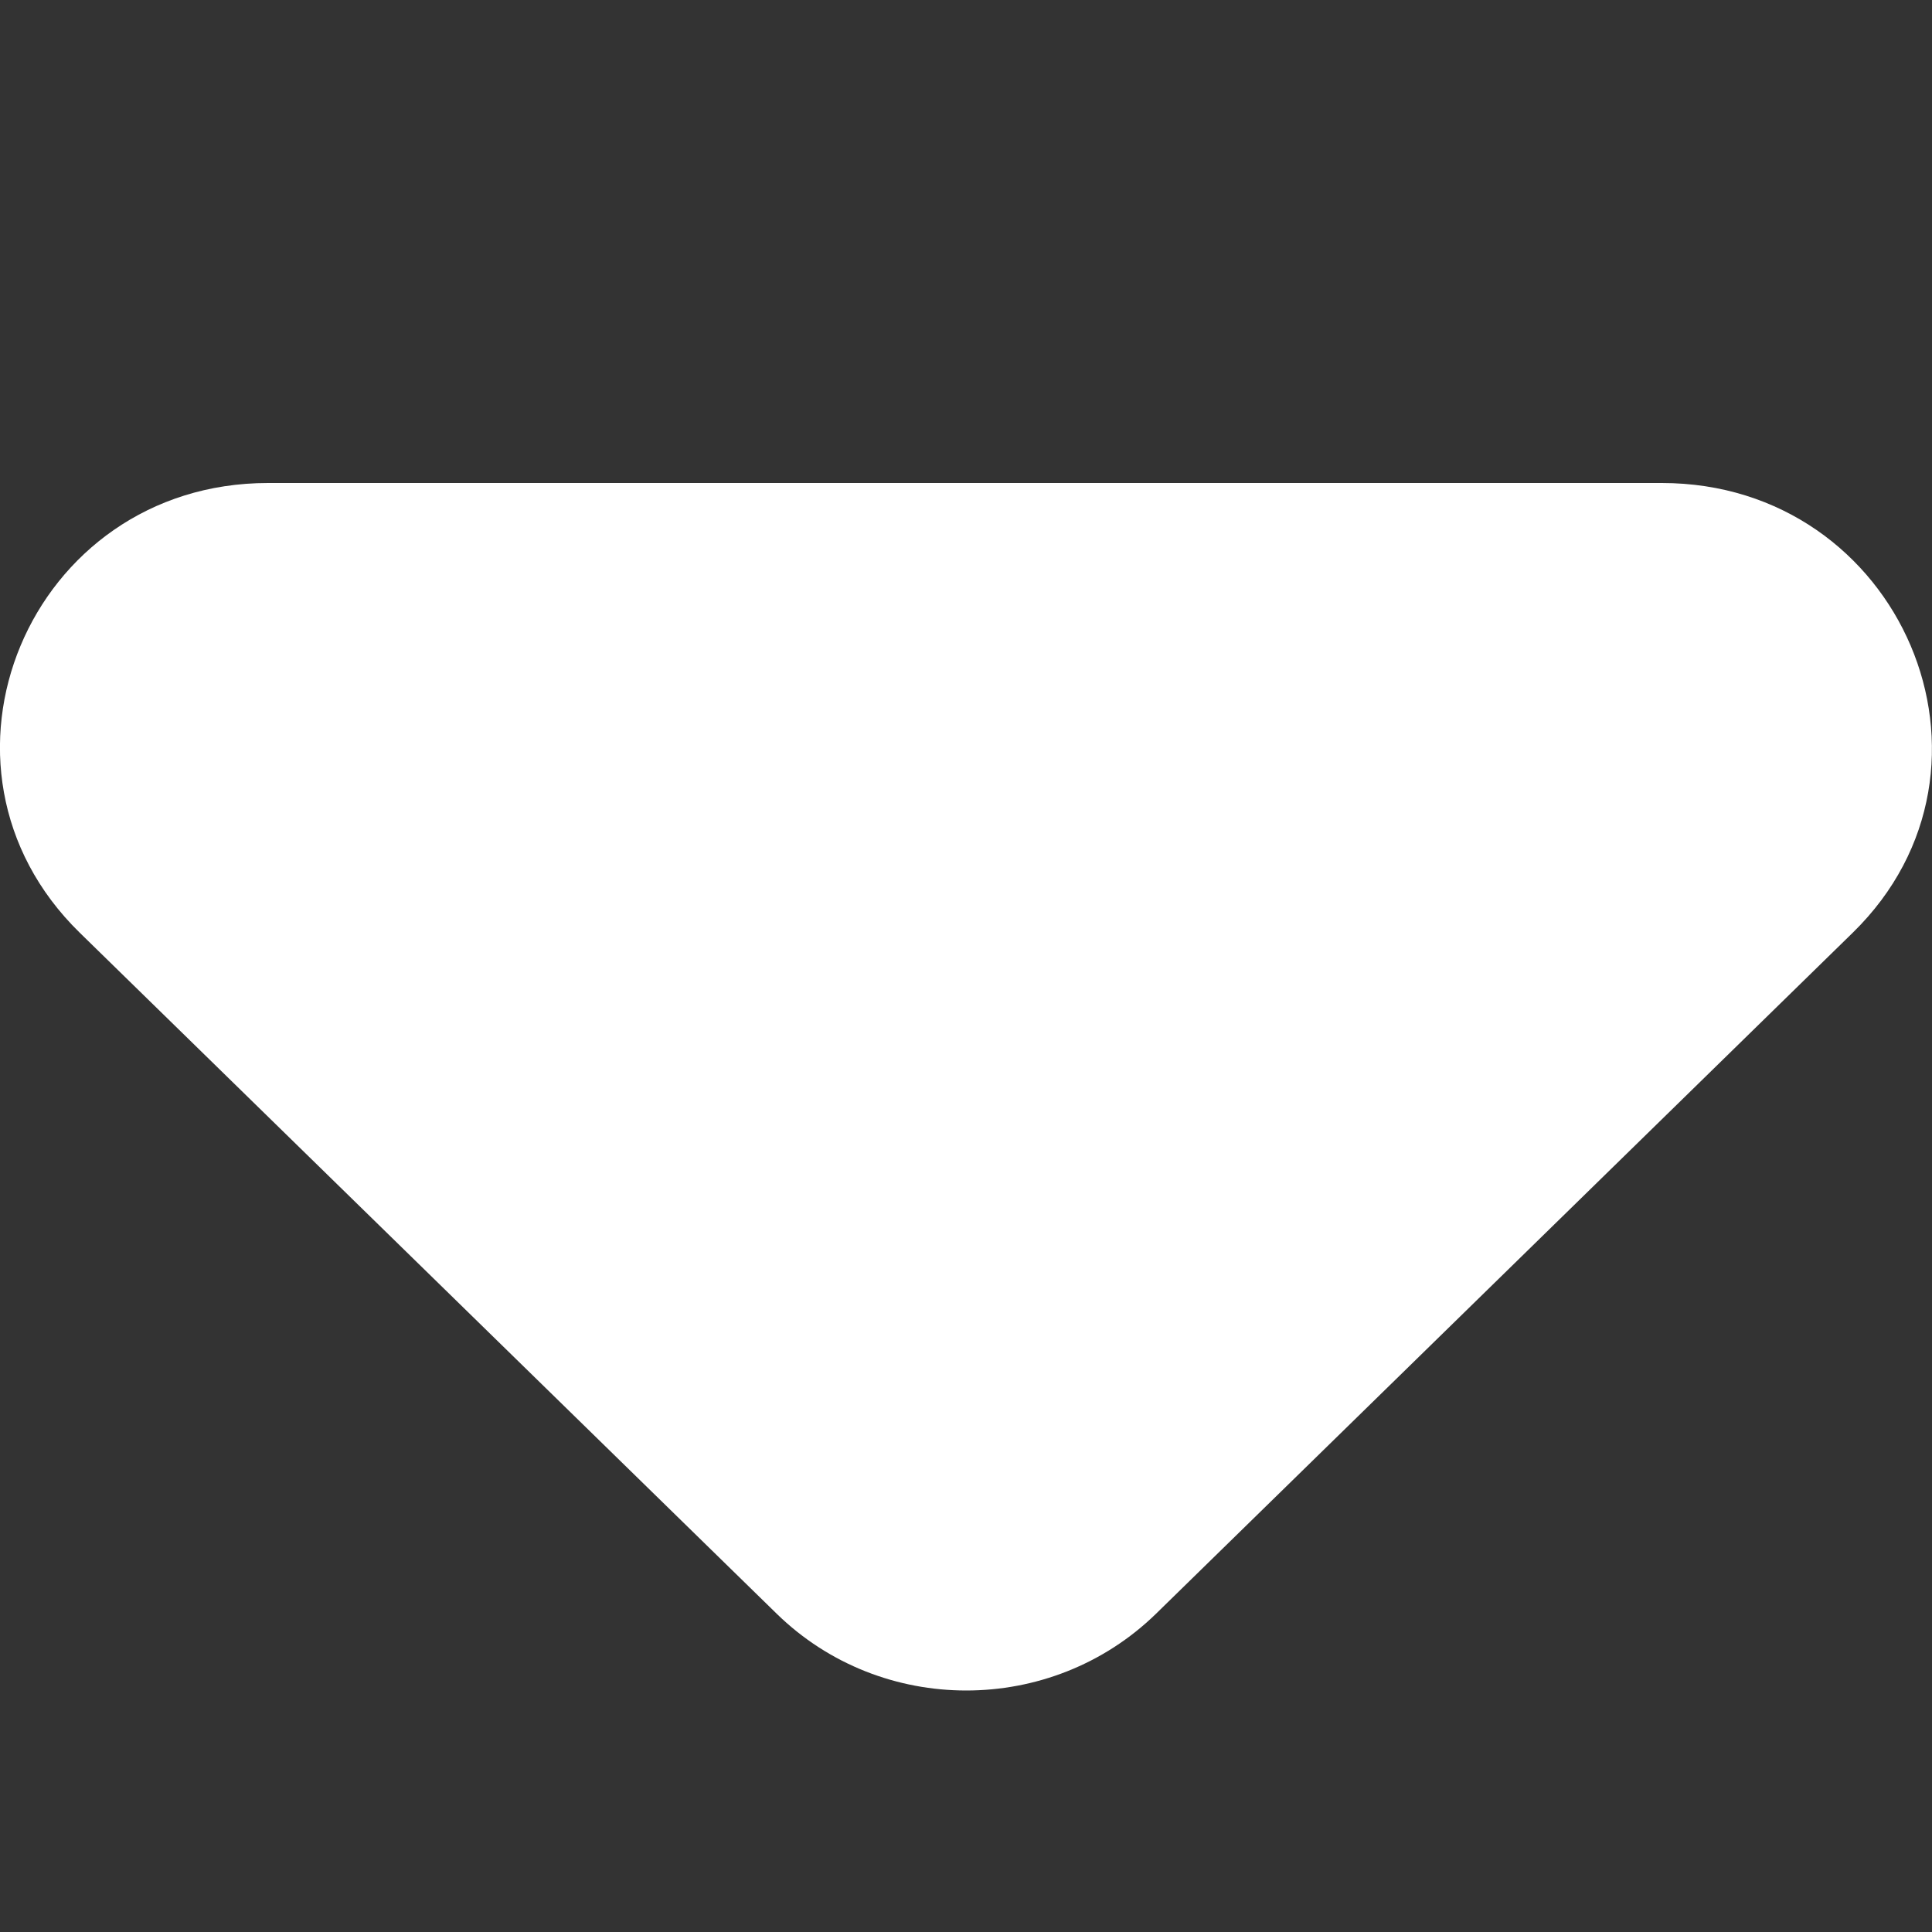 <svg width="8" height="8" viewBox="0 0 8 8" fill="none" xmlns="http://www.w3.org/2000/svg">
<rect x="0" y="0" width="8" height="8" fill="#333333" stroke="none"/>
<path d="M0.33 3.862L3.216 6.682C3.65 7.106 4.352 7.106 4.787 6.682L7.672 3.862C8.374 3.176 7.873 2 6.881 2H1.11C0.119 2 -0.372 3.176 0.33 3.862Z" fill="white"/>
</svg>
